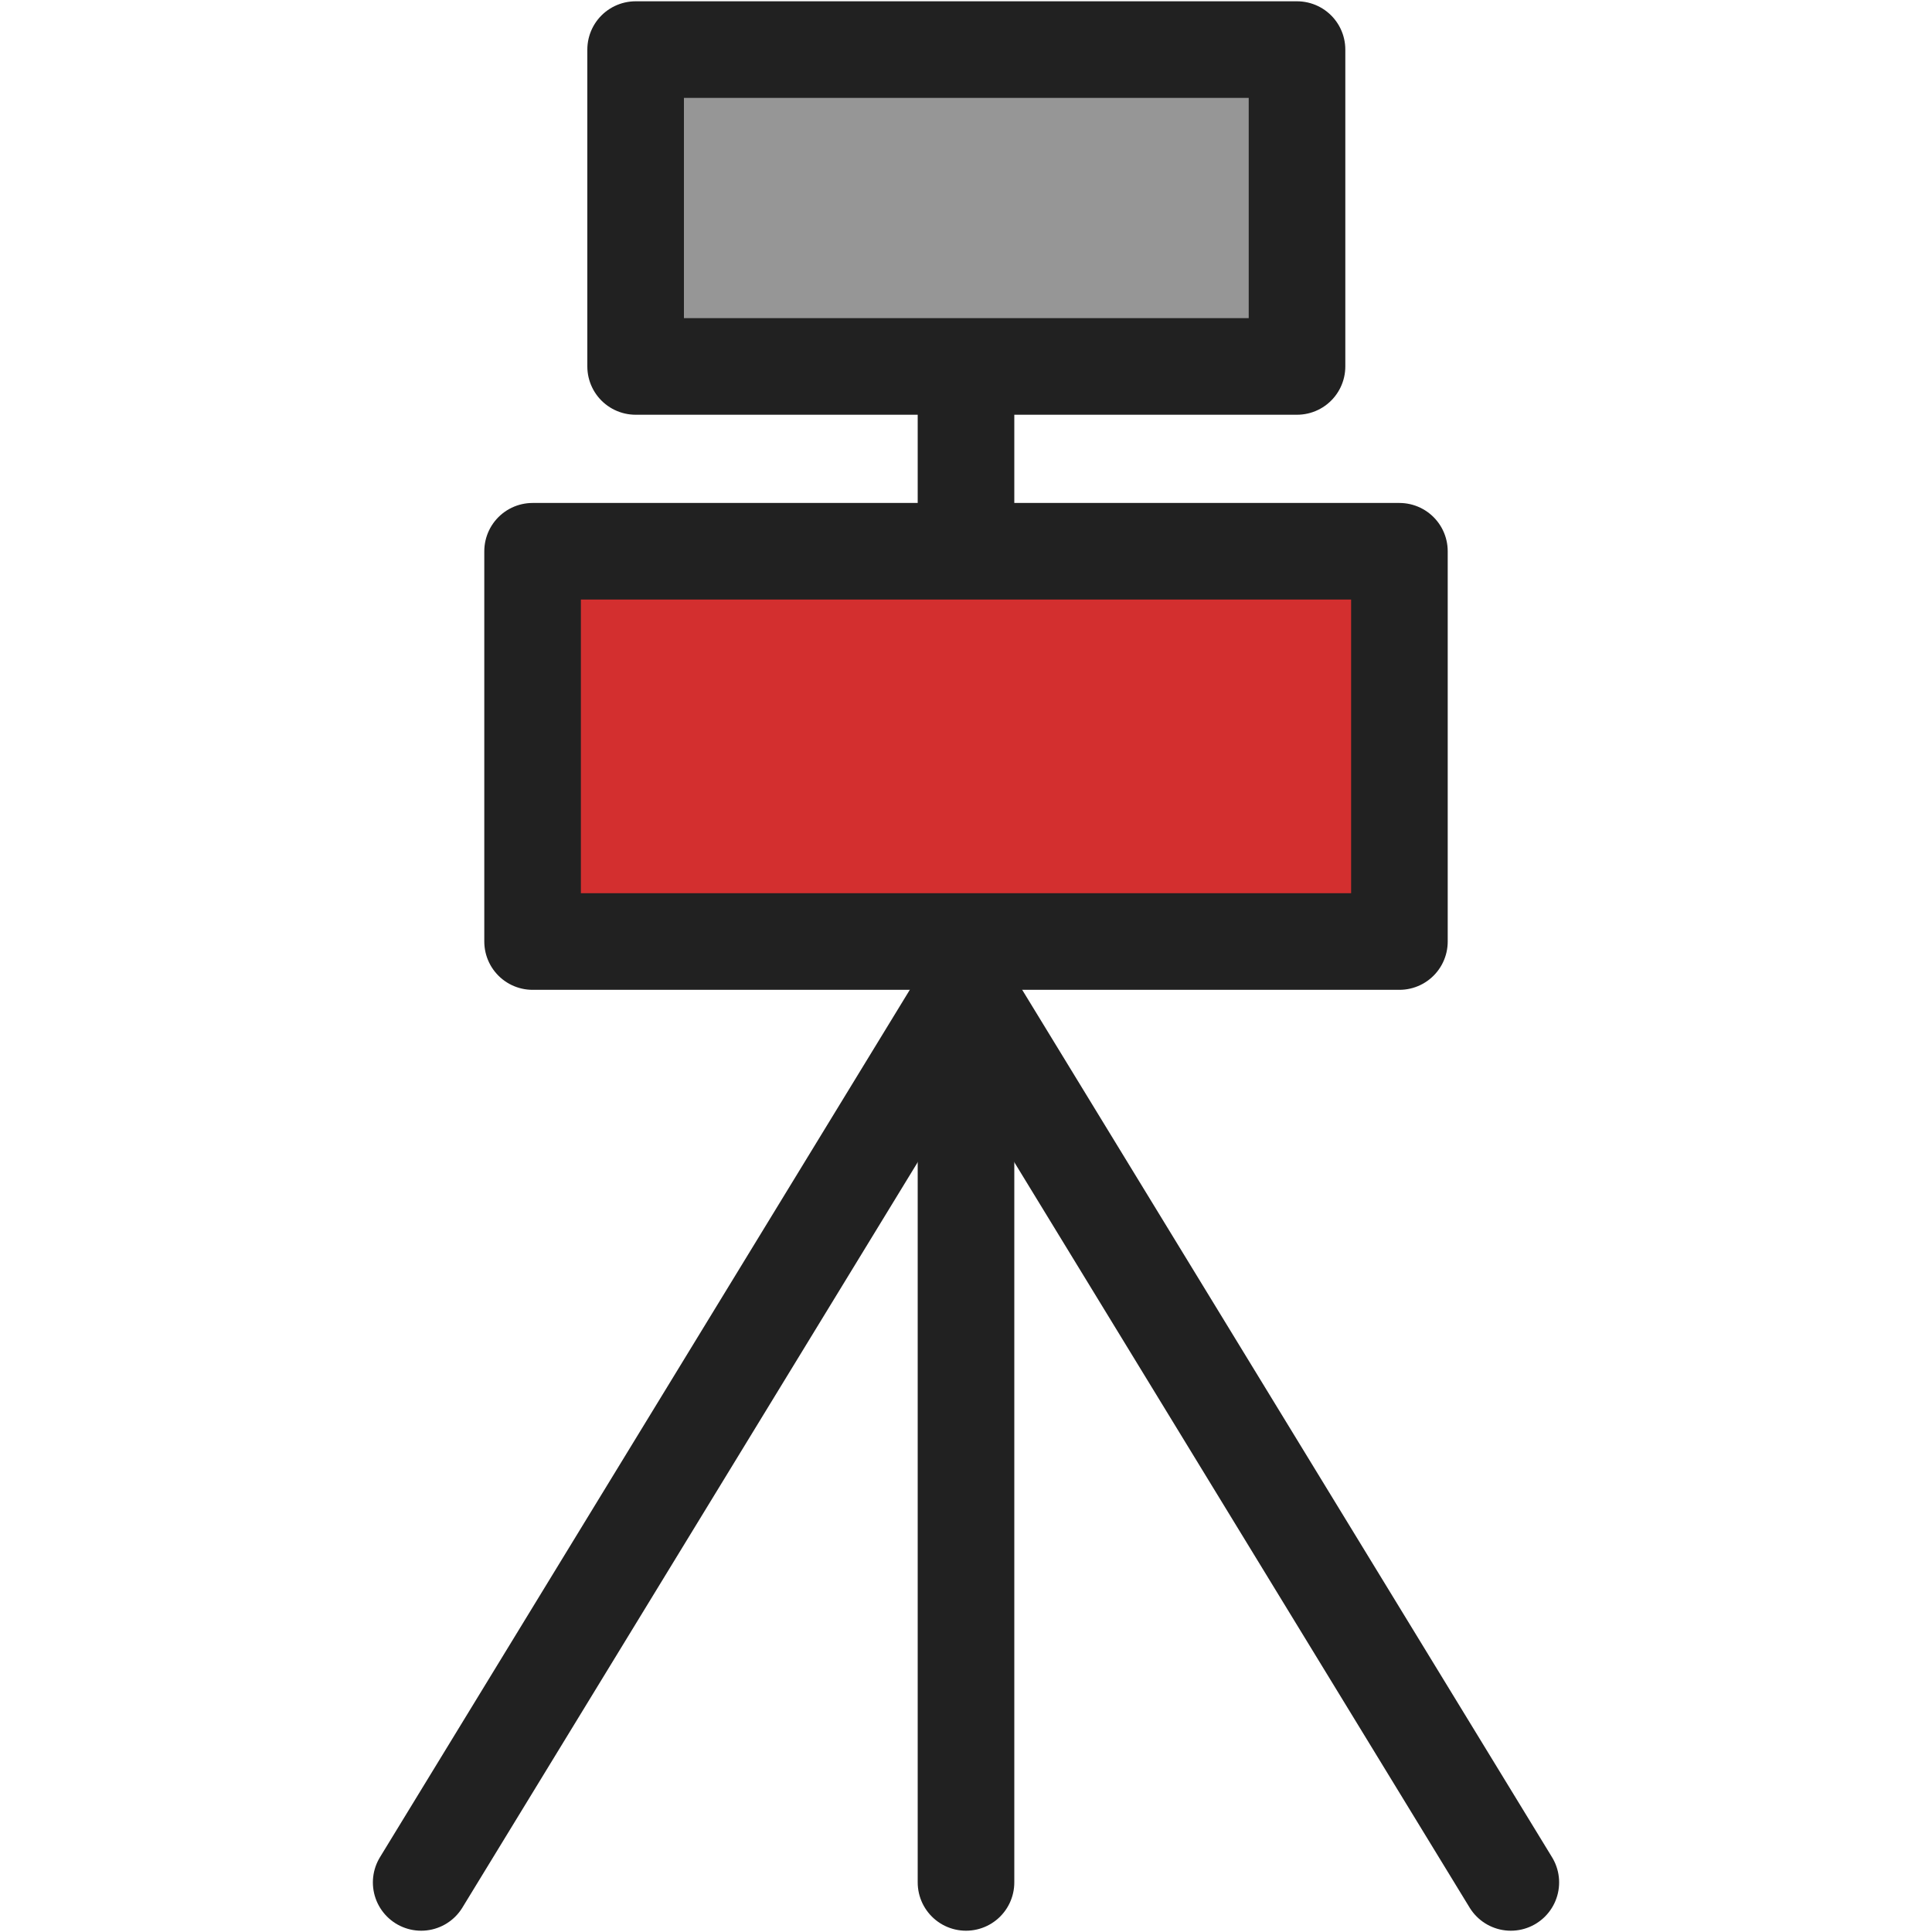 <svg xmlns="http://www.w3.org/2000/svg" viewBox="0 0 30 30"><line x1="15" y1="15.38" x2="6.54" y2="29.23" fill="#ffca28" stroke="#212121" stroke-linecap="round" stroke-linejoin="round" stroke-width="1.5"/><line x1="15" y1="15.38" x2="23.46" y2="29.23" fill="#ffca28" stroke="#212121" stroke-linecap="round" stroke-linejoin="round" stroke-width="1.5"/><polyline points="15 29.23 15 15.38 15 1.43" fill="#ffca28" stroke="#212121" stroke-linecap="round" stroke-linejoin="round" stroke-width="1.5"/><rect x="9.87" y="0.77" width="10.27" height="4.92" stroke-width="1.5" stroke="#212121" stroke-linecap="round" stroke-linejoin="round" fill="#969696"/><rect x="8.27" y="8.56" width="13.46" height="6.06" stroke-width="1.5" stroke="#212121" stroke-linecap="round" stroke-linejoin="round" fill="#d32f2f"/><rect width="30" height="30" fill="none"/></svg>
